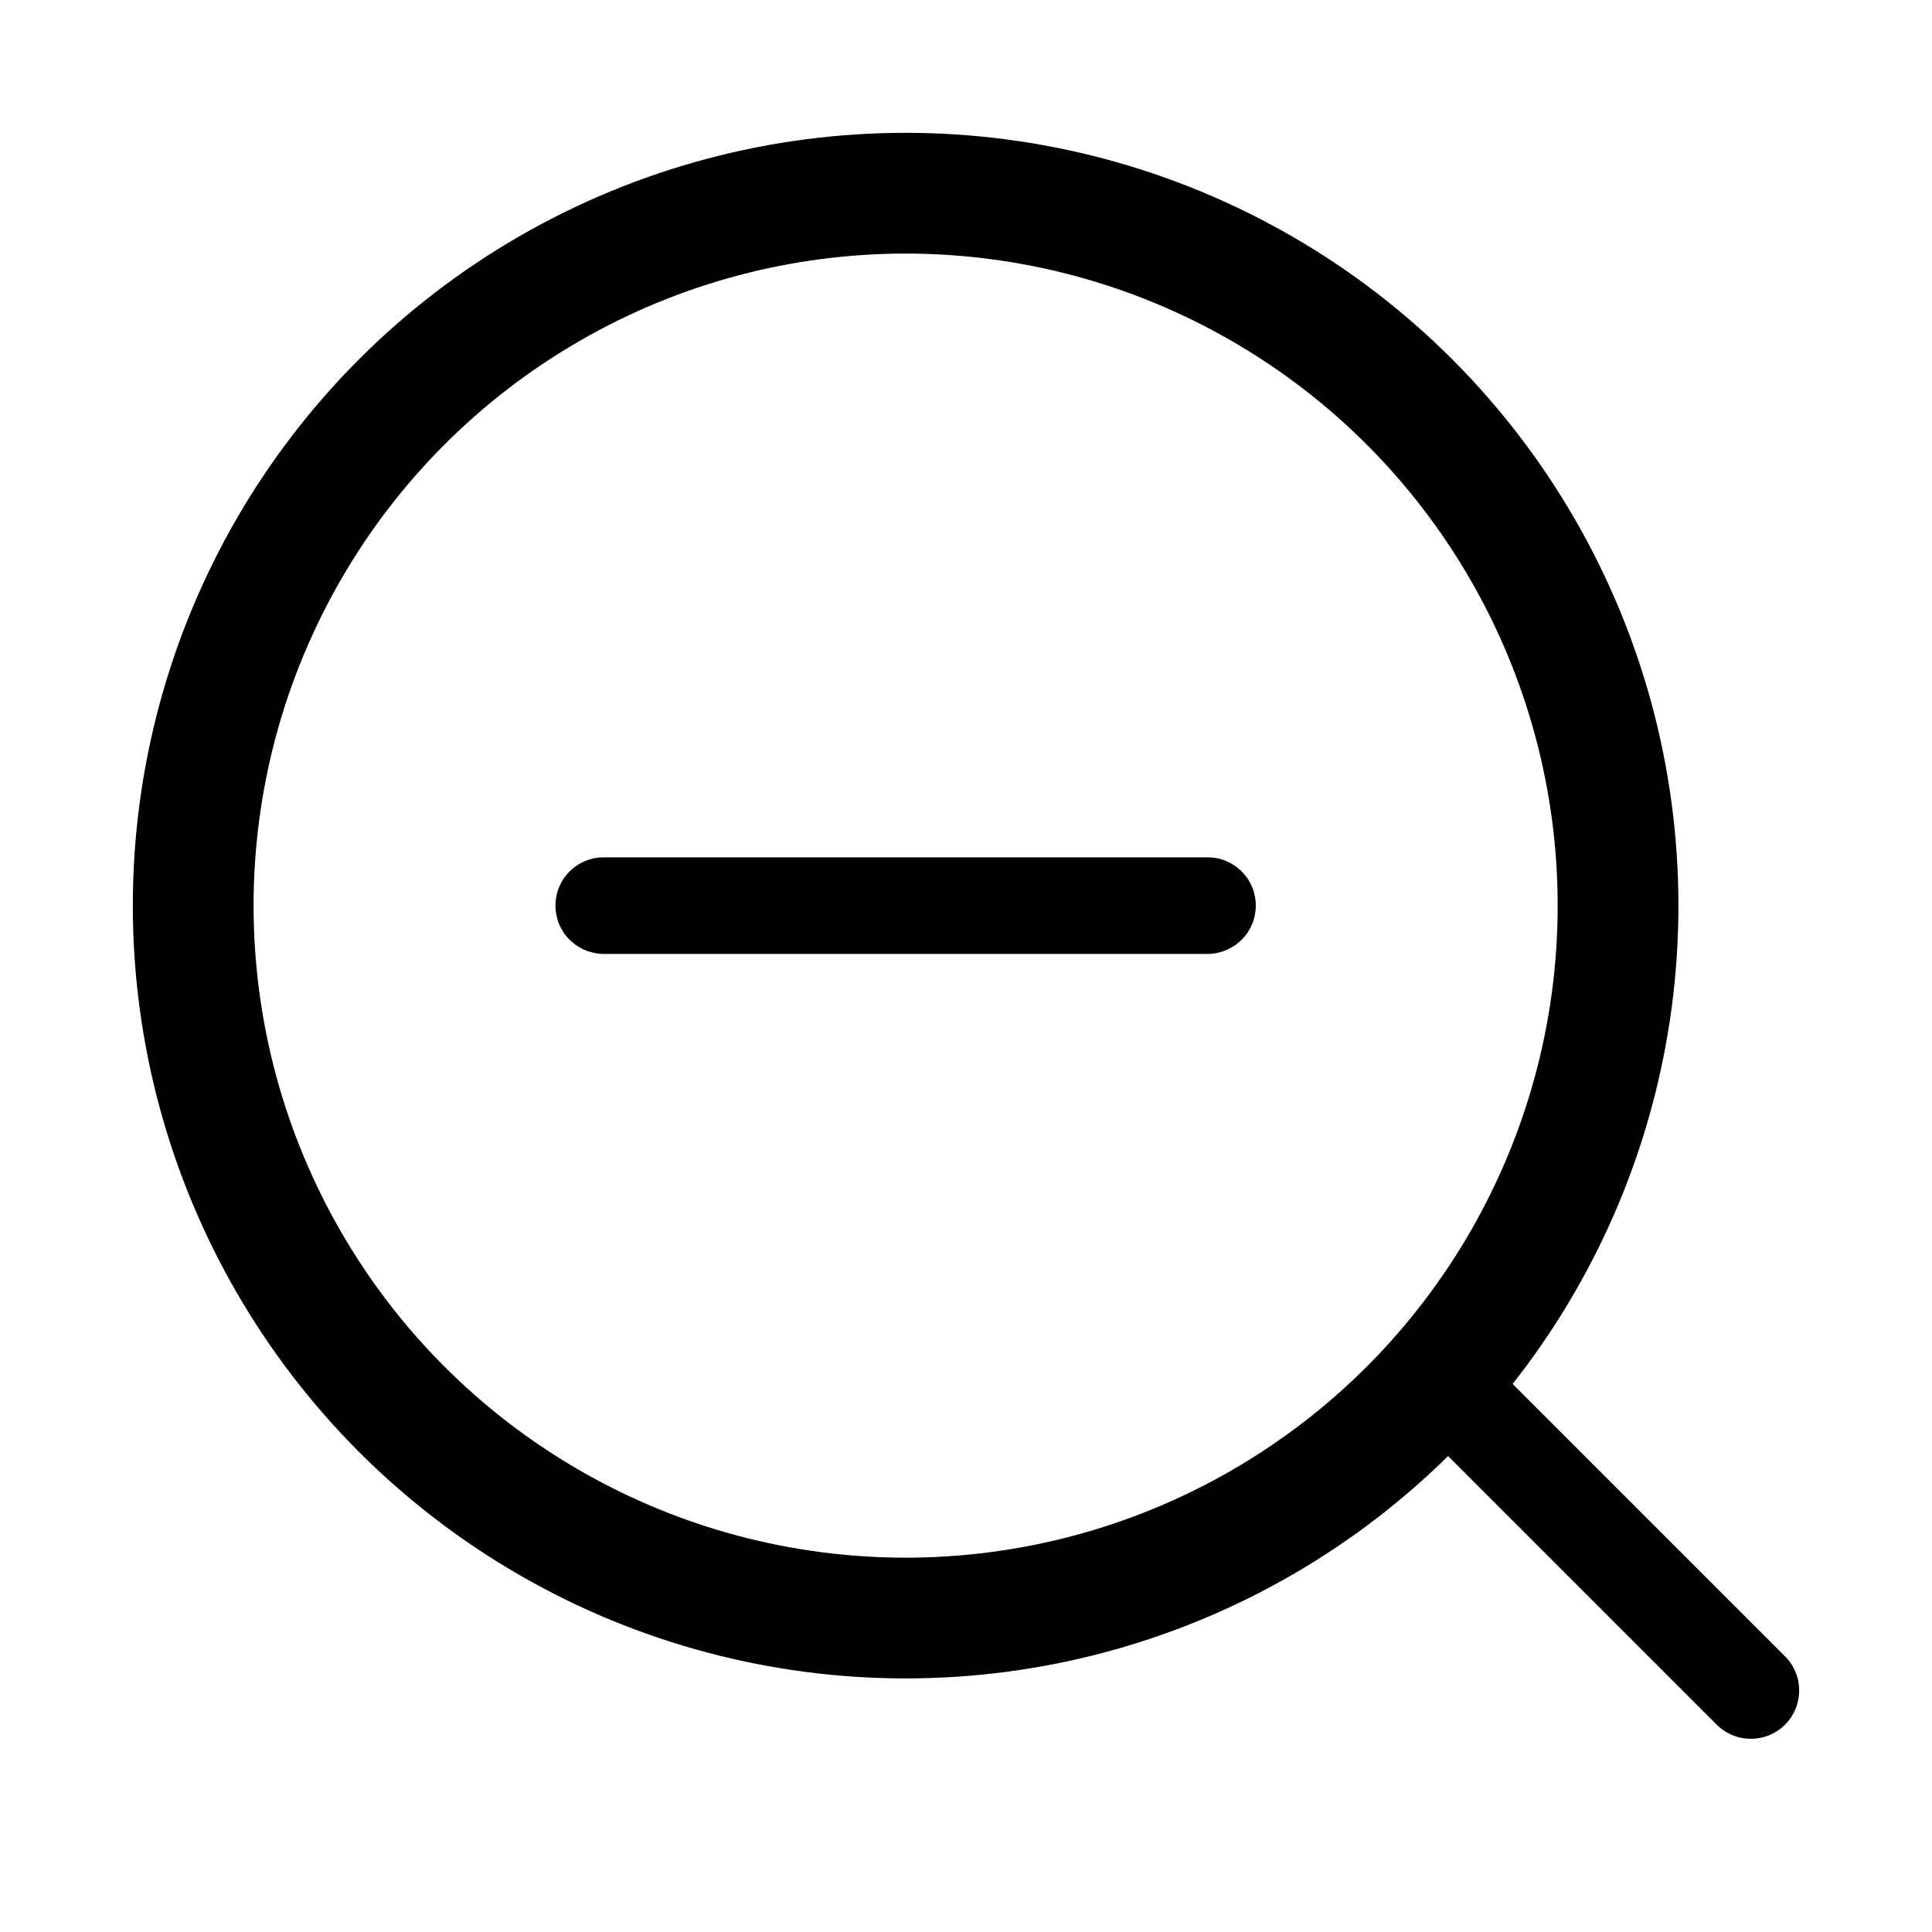 <svg xmlns="http://www.w3.org/2000/svg" xmlns:xlink="http://www.w3.org/1999/xlink" fill="none" version="1.1" width="16" height="16" viewBox="0 0 16 16"><defs><clipPath id="master_svg0_588_06349"><rect x="16" y="0" width="16" height="16" rx="0"/></clipPath></defs><g transform="matrix(-1,0,0,1,32,0)" clipPath="url(#master_svg0_588_06349)"><g transform="matrix(-1,0,0,1,60,0)"><g><ellipse cx="35.5" cy="7.5" rx="5.9" ry="5.9" fillOpacity="0" stroke-opacity="1" stroke="#000000" fill="none" strokeWidth="0.8"/></g><g><path d="M39.717,11.783Q39.661,11.727,39.63,11.653Q39.6,11.58,39.6,11.5Q39.6,11.461,39.608,11.422Q39.615,11.383,39.63,11.347Q39.646,11.311,39.667,11.278Q39.689,11.245,39.717,11.217Q39.745,11.189,39.778,11.167Q39.811,11.146,39.847,11.13Q39.883,11.115,39.922,11.108Q39.961,11.1,40,11.1Q40.08,11.1,40.153,11.13Q40.227,11.161,40.283,11.217L42.783,13.717L42.783,13.717Q42.839,13.773,42.87,13.847Q42.9,13.92,42.9,14Q42.9,14.039,42.892,14.078Q42.885,14.117,42.87,14.153Q42.854,14.189,42.833,14.222Q42.811,14.255,42.783,14.283Q42.755,14.311,42.722,14.333Q42.689,14.354,42.653,14.37Q42.617,14.385,42.578,14.392Q42.539,14.4,42.5,14.4Q42.42,14.4,42.347,14.37Q42.273,14.339,42.217,14.283L42.217,14.283L39.717,11.783Z" fillRule="evenodd" fill="#000000" fillOpacity="1"/></g></g><g transform="matrix(-1,0,0,1,54,0)"><path d="M27,7.1L32,7.1Q32.039,7.1,32.078,7.107Q32.117,7.115,32.153,7.13Q32.189,7.145,32.222,7.167Q32.255,7.189,32.283,7.217Q32.311,7.245,32.333,7.277Q32.354,7.31,32.37,7.347Q32.385,7.383,32.392,7.422Q32.4,7.46,32.4,7.5Q32.4,7.539,32.392,7.578Q32.385,7.616,32.37,7.653Q32.354,7.689,32.333,7.722Q32.311,7.755,32.283,7.782Q32.255,7.81,32.222,7.832Q32.189,7.854,32.153,7.869Q32.117,7.884,32.078,7.892Q32.039,7.9,32,7.9L27,7.9Q26.961,7.9,26.922,7.892Q26.883,7.884,26.847,7.869Q26.811,7.854,26.778,7.832Q26.745,7.81,26.717,7.782Q26.689,7.755,26.667,7.722Q26.646,7.689,26.63,7.653Q26.615,7.616,26.608,7.578Q26.6,7.539,26.6,7.5Q26.6,7.46,26.608,7.422Q26.615,7.383,26.63,7.347Q26.646,7.31,26.667,7.277Q26.689,7.245,26.717,7.217Q26.745,7.189,26.778,7.167Q26.811,7.145,26.847,7.13Q26.883,7.115,26.922,7.107Q26.961,7.1,27,7.1Z" fillRule="evenodd" fill="#000000" fillOpacity="1"/></g></g></svg>